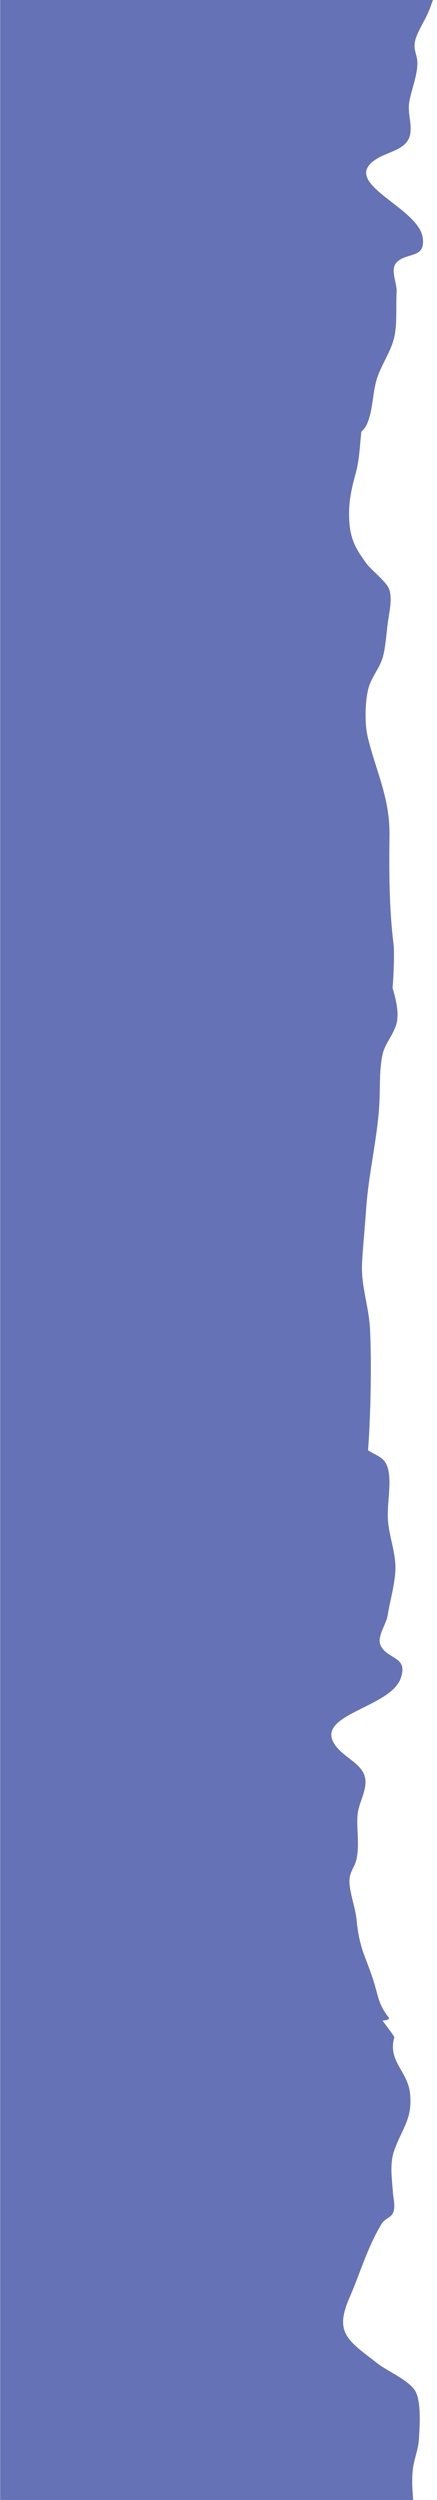 <svg width="140" height="800" viewBox="0 0 140 800" fill="none" xmlns="http://www.w3.org/2000/svg">
<path fill-rule="evenodd" clip-rule="evenodd" d="M132.095 824.999L0.057 824.999L0.057 -1.969L139.558 -1.969C138.962 -0.674 138.439 0.648 138.001 1.943C137.31 3.966 136.422 5.631 135.538 7.288C134.753 8.761 133.97 10.228 133.331 11.937C132.461 14.286 132.845 15.758 133.244 17.285C133.477 18.175 133.714 19.083 133.711 20.193C133.712 22.764 132.988 25.345 132.27 27.906C131.838 29.445 131.409 30.976 131.14 32.494C130.805 34.36 131.038 36.117 131.269 37.852C131.477 39.423 131.684 40.976 131.462 42.573C130.967 46.319 127.845 47.614 124.597 48.962C123.358 49.476 122.101 49.998 120.963 50.666C113.265 55.203 119.122 59.745 125.546 64.726C130.048 68.218 134.828 71.925 135.413 75.996C136.052 80.42 133.835 81.075 131.301 81.825C129.821 82.263 128.232 82.733 127.04 84.004C125.654 85.464 126.147 87.808 126.618 90.049C126.871 91.255 127.119 92.432 127.063 93.424C126.974 94.955 126.972 96.612 126.969 98.302C126.965 101.483 126.96 104.781 126.376 107.569C125.818 110.284 124.578 112.769 123.335 115.259C122.259 117.415 121.181 119.575 120.543 121.891C120.05 123.702 119.773 125.616 119.497 127.533C119.16 129.867 118.823 132.206 118.092 134.367C117.441 136.272 116.674 137.393 115.774 138.111C115.618 139.43 115.506 140.712 115.395 141.981L115.395 141.983C115.347 142.529 115.3 143.073 115.249 143.616L117.361 144.091C116.654 143.932 115.95 143.779 115.248 143.631C115 146.279 114.675 148.919 113.878 151.77C112.488 156.809 111.598 161.013 111.88 166.5C112.228 172.852 114.225 175.983 117.46 180.396C118.029 181.166 119.09 182.191 120.231 183.294C122.006 185.009 123.974 186.912 124.581 188.328C125.607 190.735 125.031 194.286 124.573 197.111C124.498 197.575 124.426 198.02 124.364 198.436C124.197 199.555 124.052 200.882 123.9 202.269C123.598 205.022 123.27 208.013 122.693 210.095C122.174 211.987 121.283 213.558 120.385 215.14C119.331 216.999 118.267 218.875 117.786 221.307C116.961 225.452 116.809 231.714 117.829 235.948C118.665 239.412 119.676 242.603 120.664 245.725C122.833 252.576 124.896 259.091 124.777 267.407C124.625 278.947 124.668 290.726 126.08 302.146C126.312 303.998 126.262 310.077 125.769 316.161C126.883 319.904 127.644 323.534 127.246 326.218L127.314 326.19C126.942 328.655 125.844 330.568 124.774 332.434C123.871 334.008 122.988 335.548 122.576 337.355C121.802 340.769 121.737 344.635 121.673 348.4C121.64 350.345 121.608 352.262 121.478 354.076C121.106 359.628 120.248 365.055 119.39 370.487C118.544 375.838 117.697 381.193 117.314 386.678C117.144 389.156 116.938 391.639 116.732 394.122C116.457 397.439 116.181 400.758 115.993 404.07C115.755 408.227 116.498 412.162 117.246 416.123C117.773 418.912 118.302 421.714 118.493 424.615C118.982 432.328 118.96 450.132 117.909 464.088C118.658 464.58 119.372 464.962 120.038 465.319C122.458 466.615 124.231 467.564 124.668 472.179C124.891 474.604 124.694 477.121 124.498 479.633C124.336 481.695 124.175 483.755 124.247 485.76C124.346 488.325 124.904 490.833 125.461 493.337C126.105 496.228 126.747 499.114 126.68 502.075C126.621 505.119 125.888 508.555 125.181 511.869C124.806 513.629 124.438 515.356 124.182 516.971C124.013 518.018 123.512 519.184 122.997 520.379C122.041 522.6 121.042 524.923 122.054 526.776C122.921 528.386 124.35 529.257 125.682 530.068C127.963 531.457 129.957 532.672 128.351 537.125C126.876 541.226 121.43 543.939 116.301 546.495C108.983 550.14 102.311 553.465 108.732 560.038C109.681 561.007 110.78 561.852 111.862 562.685C114.698 564.868 117.423 566.966 117.064 570.986C116.921 572.702 116.375 574.27 115.822 575.857C115.212 577.607 114.593 579.382 114.5 581.405C114.42 583.051 114.493 584.749 114.566 586.455C114.687 589.294 114.809 592.156 114.234 594.833C113.988 595.991 113.556 596.879 113.133 597.749C112.406 599.244 111.706 600.685 112.021 603.341C112.257 605.274 112.684 606.99 113.114 608.712C113.597 610.65 114.083 612.596 114.298 614.87C114.617 618.329 115.366 622.07 116.55 625.287C116.828 626.035 117.109 626.775 117.391 627.514C118.495 630.419 119.599 633.321 120.464 636.672C121.52 640.723 122.158 642.517 124.516 645.619C124.94 646.184 124.013 646.455 122.558 646.631C122.934 647.145 123.361 647.714 123.79 648.284L124.009 648.576C124.346 648.58 124.684 648.583 125.023 648.585L124.012 648.579C125.336 650.342 126.591 652.035 126.283 652.109C125.086 656.487 126.758 659.41 128.507 662.47C129.772 664.683 131.078 666.966 131.37 669.922C131.94 675.691 130.481 678.78 128.671 682.61C127.903 684.234 127.073 685.991 126.308 688.142C125.045 691.69 125.368 695.479 125.691 699.272C125.76 700.081 125.828 700.891 125.882 701.698C125.921 702.193 125.996 702.724 126.074 703.272C126.29 704.805 126.525 706.467 126.04 707.81C125.655 708.901 124.905 709.39 124.125 709.898C123.468 710.327 122.789 710.77 122.29 711.599C119.268 716.552 117.211 721.926 115.142 727.329C114.103 730.043 113.062 732.764 111.893 735.442C107.367 745.864 111.028 748.681 118.891 754.731C119.569 755.253 120.279 755.799 121.018 756.377C122.126 757.23 123.619 758.107 125.191 759.03C128.344 760.883 131.816 762.922 133.144 765.336C134.996 768.734 134.451 776.822 134.194 780.648L134.192 780.678C134.067 782.522 133.624 784.204 133.181 785.884C132.775 787.425 132.369 788.965 132.209 790.628C131.832 794.585 132.248 798.866 132.656 803.052C132.856 805.106 133.053 807.138 133.154 809.096C133.453 814.924 133.136 820.099 132.095 824.999Z" fill="#6572B5"/>
</svg>
